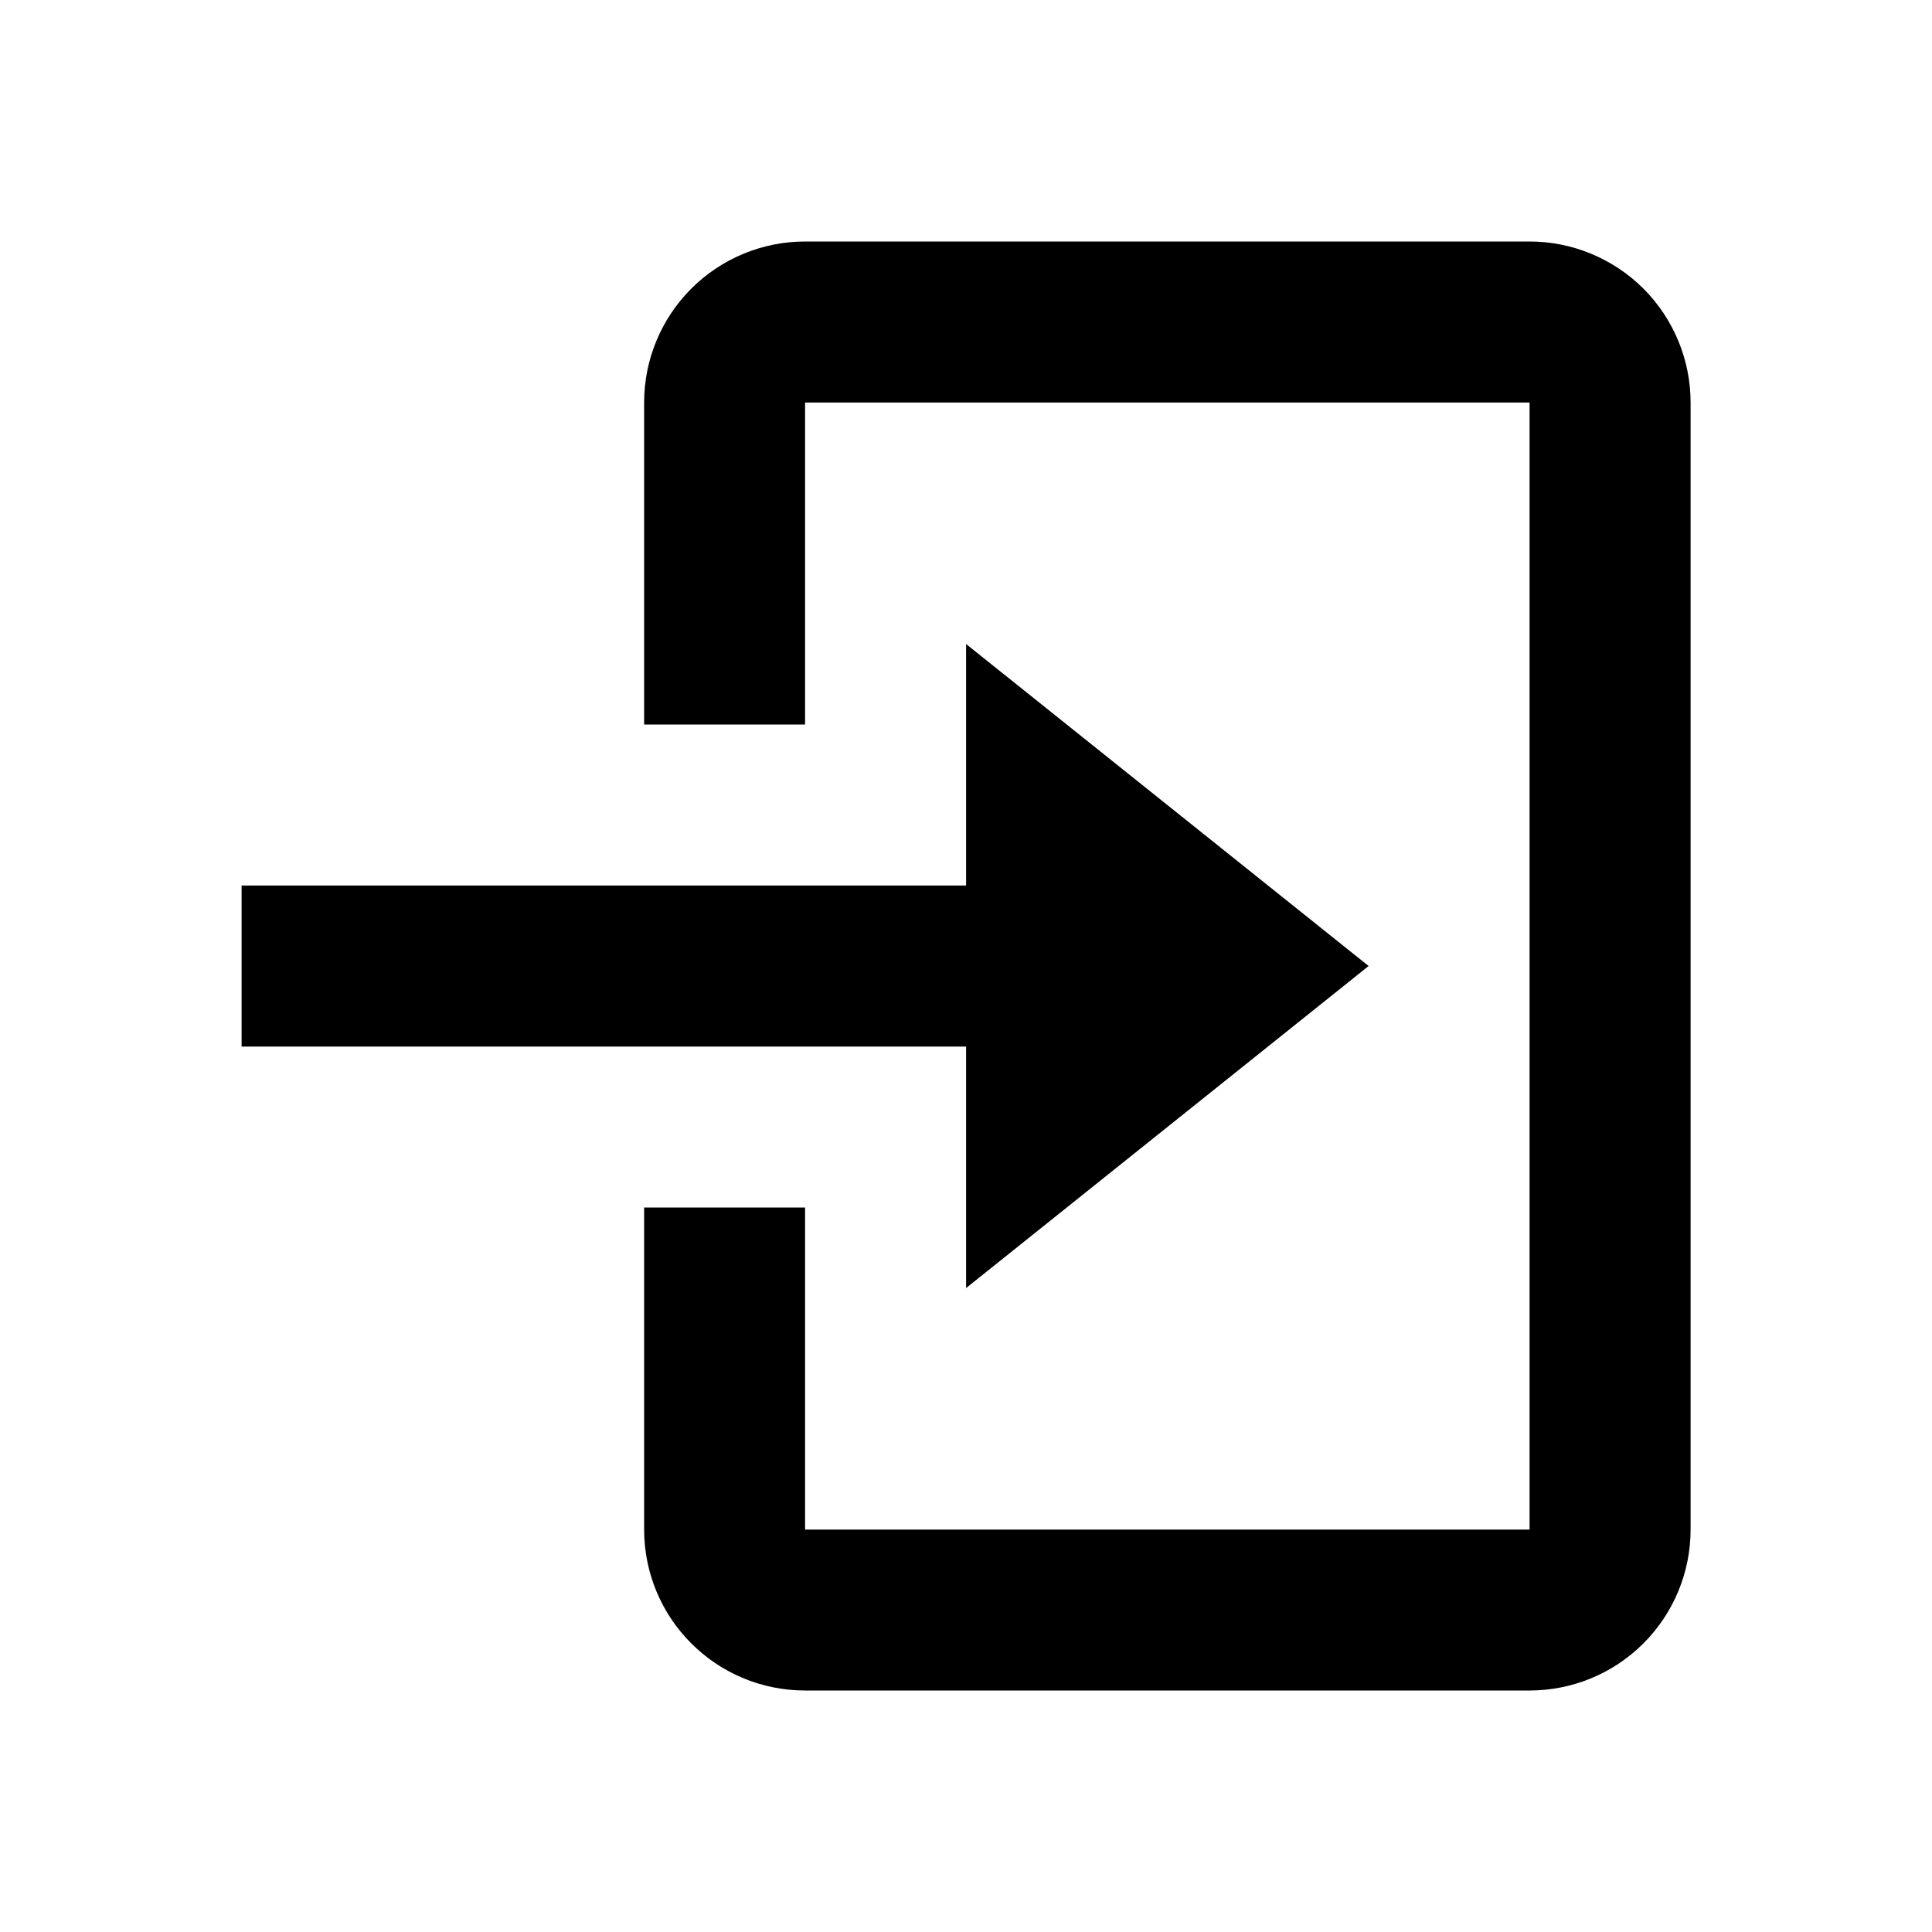 <svg width="20" height="20" viewBox="0 0 20 20" fill="none" xmlns="http://www.w3.org/2000/svg">
<path d="M15.834 17.5H8.334C7.892 17.5 7.468 17.325 7.156 17.012C6.843 16.7 6.668 16.276 6.668 15.834V12.5H8.334V15.834H15.834V4.167H8.334V7.5H6.668V4.167C6.668 3.725 6.843 3.301 7.156 2.988C7.468 2.676 7.892 2.5 8.334 2.5H15.834C16.276 2.5 16.7 2.676 17.013 2.988C17.325 3.301 17.501 3.725 17.501 4.167V15.834C17.501 16.276 17.325 16.7 17.013 17.012C16.7 17.325 16.276 17.5 15.834 17.5ZM10.001 13.334V10.834H2.501V9.167H10.001V6.667L14.168 10L10.001 13.334Z" fill="black"/>
</svg>
